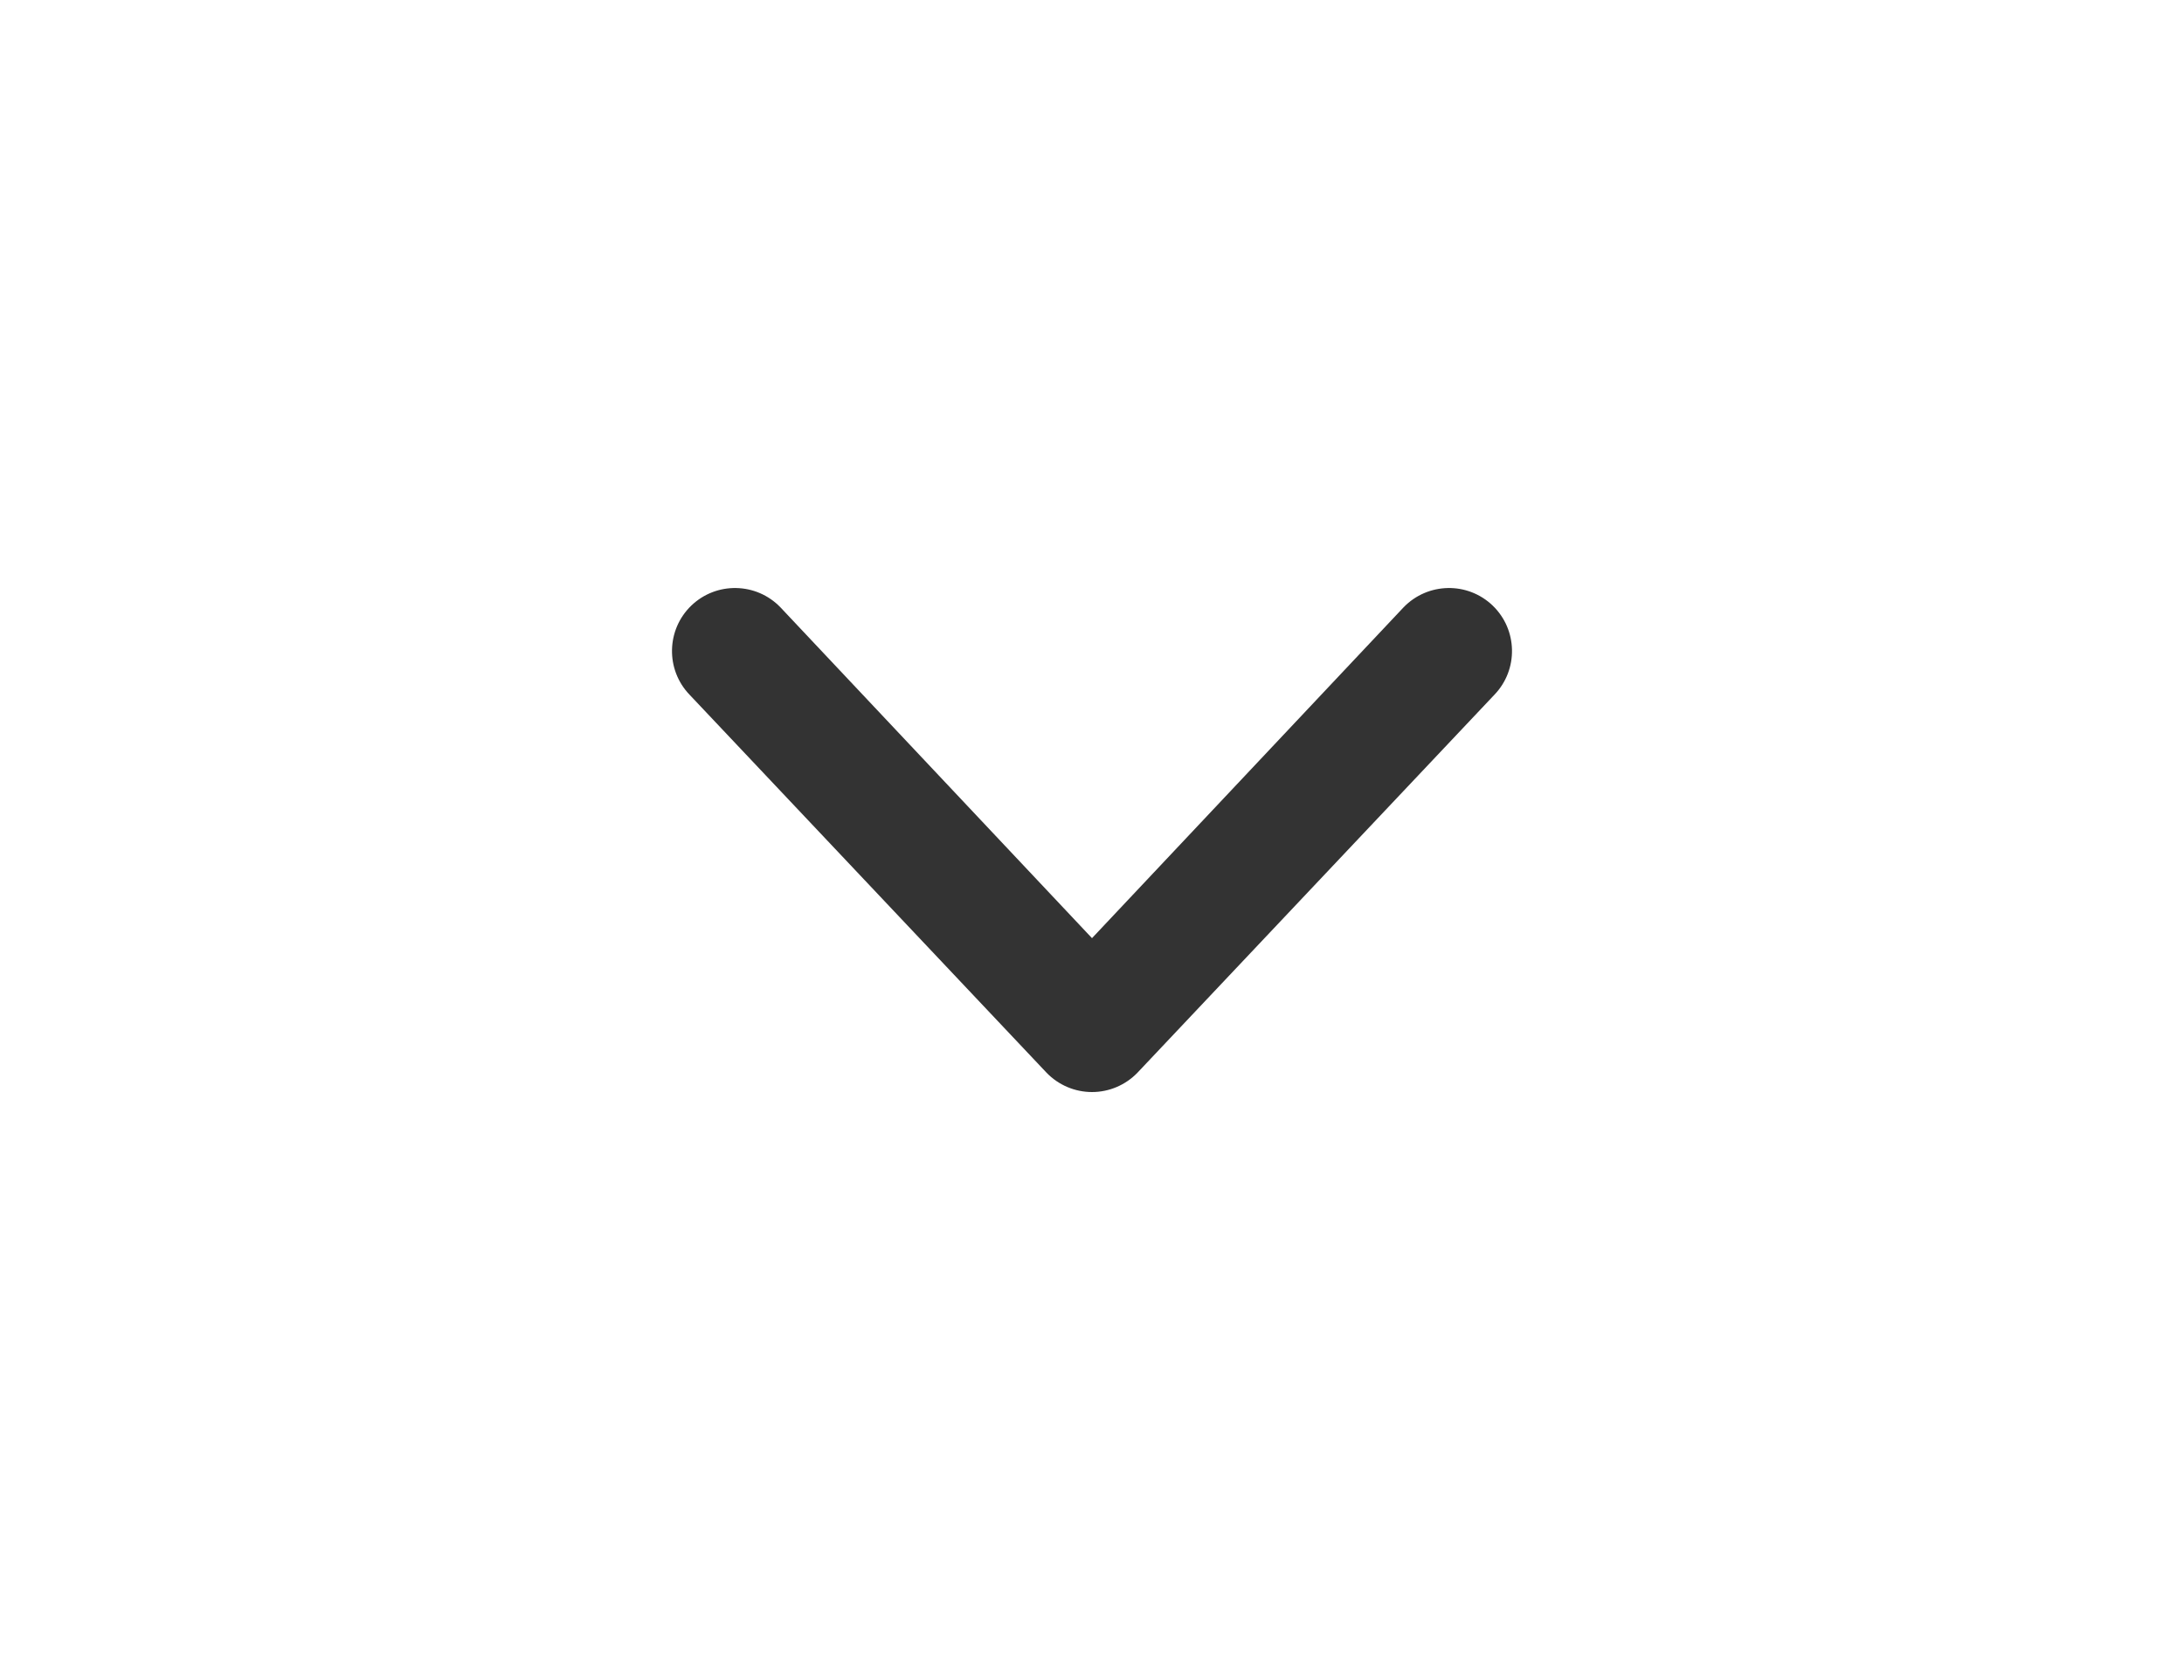 <svg width="26" height="20" viewBox="0 0 26 20" fill="none" xmlns="http://www.w3.org/2000/svg">
<path fill-rule="evenodd" clip-rule="evenodd" d="M8.23 7.209C8.529 6.922 9.004 6.932 9.291 7.23L13 11.168L16.709 7.23C16.997 6.932 17.471 6.922 17.77 7.209C18.068 7.496 18.078 7.971 17.791 8.27L13.541 12.77C13.399 12.917 13.204 13 13 13C12.796 13 12.601 12.917 12.459 12.77L8.209 8.27C7.922 7.971 7.932 7.496 8.23 7.209Z" fill="#333333"/>
</svg>
